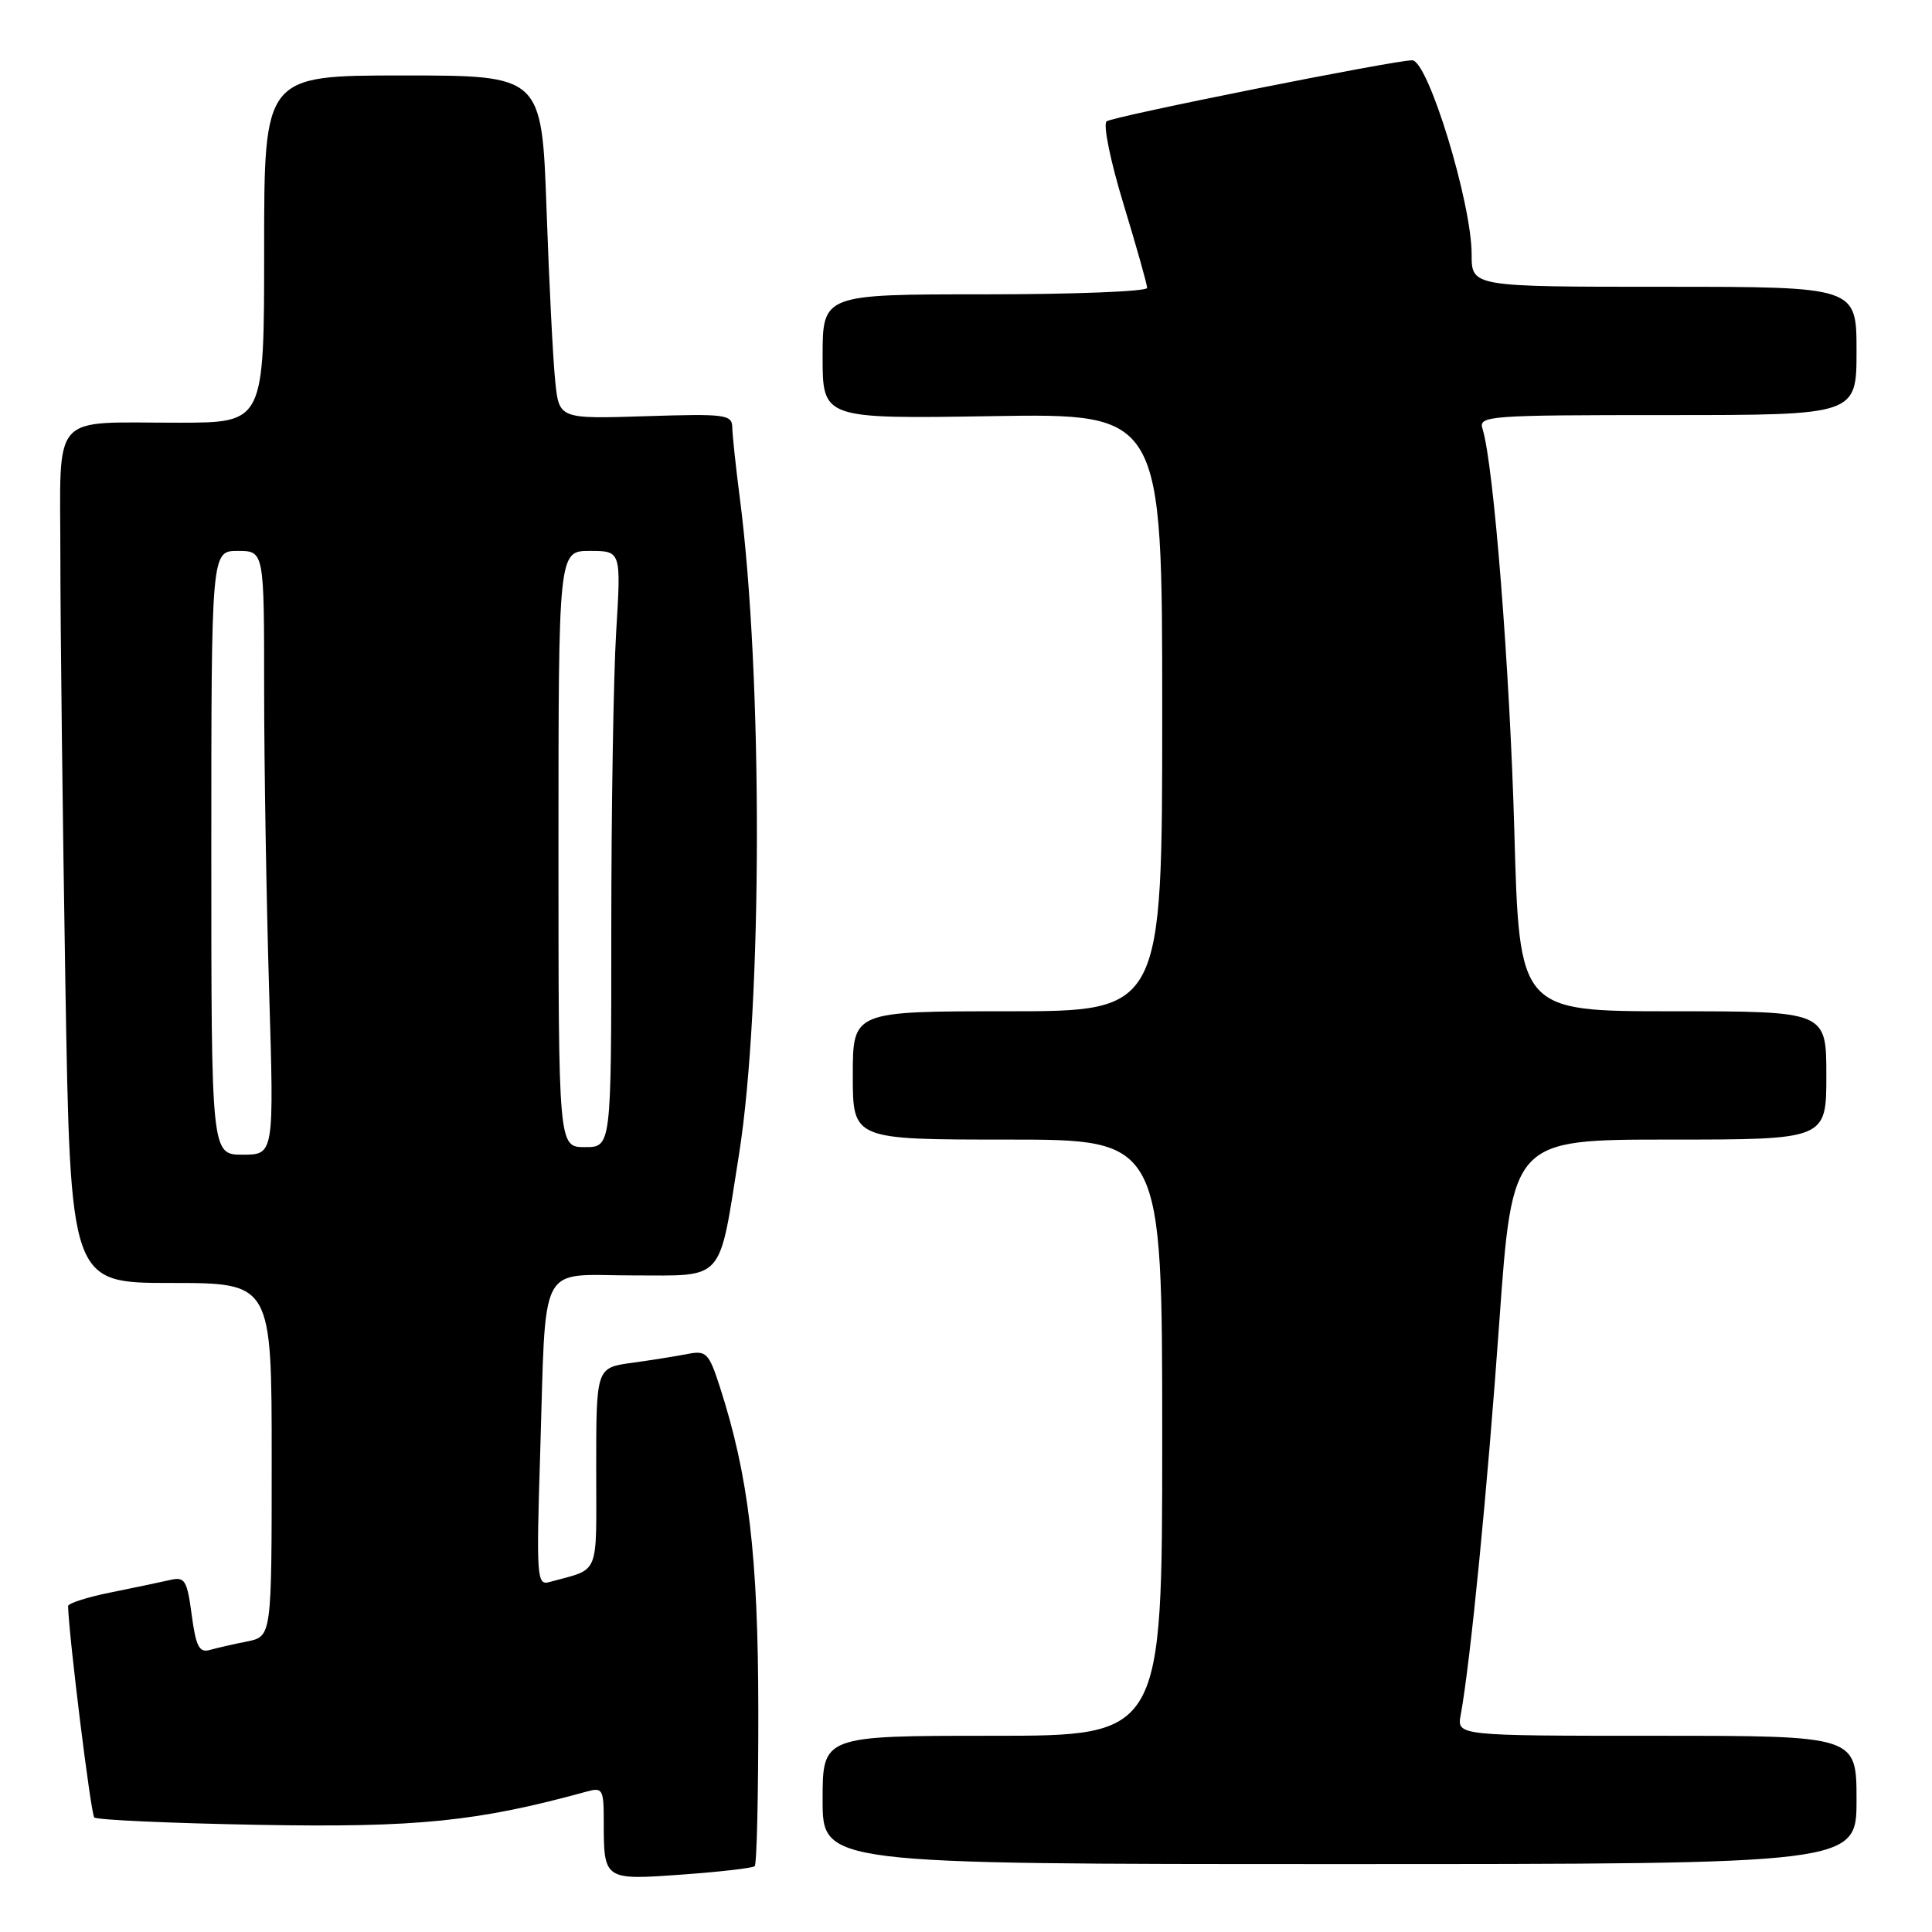 <?xml version="1.0" encoding="UTF-8" standalone="no"?>
<!DOCTYPE svg PUBLIC "-//W3C//DTD SVG 1.1//EN" "http://www.w3.org/Graphics/SVG/1.1/DTD/svg11.dtd" >
<svg xmlns="http://www.w3.org/2000/svg" xmlns:xlink="http://www.w3.org/1999/xlink" version="1.1" viewBox="0 0 256 256">
 <g >
 <path fill="currentColor"
d=" M 100.00 247.28 C 100.28 247.04 100.49 237.76 100.48 226.67 C 100.46 206.13 99.20 195.56 95.36 183.69 C 93.93 179.29 93.58 178.93 91.15 179.40 C 89.69 179.69 86.36 180.22 83.75 180.58 C 79.00 181.23 79.00 181.23 79.00 194.55 C 79.00 209.21 79.61 207.74 72.76 209.64 C 71.15 210.09 71.06 208.92 71.57 192.81 C 72.39 166.55 71.11 169.00 83.96 169.00 C 96.14 169.00 95.21 170.07 97.93 152.91 C 101.04 133.28 101.09 89.51 98.02 65.91 C 97.49 61.83 97.05 57.66 97.03 56.64 C 97.00 54.92 96.16 54.81 85.54 55.15 C 74.08 55.51 74.08 55.51 73.57 50.51 C 73.28 47.75 72.76 37.51 72.42 27.75 C 71.79 10.00 71.79 10.00 53.39 10.00 C 35.00 10.00 35.00 10.00 35.00 33.00 C 35.00 56.00 35.00 56.00 23.75 56.01 C 6.45 56.03 8.00 54.28 8.00 73.87 C 8.00 83.01 8.30 108.39 8.66 130.25 C 9.33 170.00 9.33 170.00 22.66 170.00 C 36.00 170.00 36.00 170.00 36.00 193.42 C 36.00 216.84 36.00 216.84 32.75 217.50 C 30.96 217.85 28.73 218.37 27.79 218.63 C 26.40 219.02 25.96 218.17 25.40 213.98 C 24.80 209.42 24.49 208.91 22.61 209.34 C 21.45 209.61 17.91 210.35 14.75 210.99 C 11.59 211.62 9.01 212.45 9.02 212.82 C 9.14 216.97 12.04 240.37 12.49 240.82 C 12.81 241.15 22.62 241.59 34.29 241.80 C 55.24 242.18 63.28 241.37 77.75 237.39 C 79.84 236.81 80.00 237.08 80.00 241.30 C 80.00 249.14 80.00 249.14 90.37 248.39 C 95.39 248.03 99.72 247.53 100.00 247.28 Z  M 246.00 238.50 C 246.00 230.00 246.00 230.00 219.53 230.00 C 193.05 230.00 193.05 230.00 193.55 227.25 C 194.84 220.21 197.09 197.32 198.66 175.25 C 200.39 151.00 200.39 151.00 221.19 151.00 C 242.00 151.00 242.00 151.00 242.00 142.50 C 242.00 134.00 242.00 134.00 221.66 134.00 C 201.32 134.00 201.32 134.00 200.66 110.25 C 200.07 88.73 197.92 61.47 196.44 56.82 C 195.89 55.09 197.13 55.00 220.93 55.00 C 246.00 55.00 246.00 55.00 246.00 46.50 C 246.00 38.00 246.00 38.00 220.50 38.00 C 195.00 38.00 195.00 38.00 195.00 33.71 C 195.00 26.87 189.23 8.02 187.13 7.99 C 184.90 7.95 147.33 15.45 146.63 16.08 C 146.14 16.50 147.15 21.41 148.88 27.07 C 150.59 32.70 152.00 37.68 152.00 38.15 C 152.00 38.62 142.32 39.00 130.50 39.00 C 109.00 39.00 109.00 39.00 109.00 47.25 C 109.00 55.50 109.00 55.50 131.50 55.14 C 154.00 54.78 154.00 54.78 154.00 94.39 C 154.00 134.00 154.00 134.00 133.50 134.00 C 113.00 134.00 113.00 134.00 113.00 142.50 C 113.00 151.00 113.00 151.00 133.50 151.00 C 154.00 151.00 154.00 151.00 154.00 190.50 C 154.00 230.00 154.00 230.00 131.50 230.00 C 109.00 230.00 109.00 230.00 109.00 238.50 C 109.00 247.00 109.00 247.00 177.50 247.00 C 246.00 247.00 246.00 247.00 246.00 238.50 Z  M 28.00 113.00 C 28.00 73.00 28.00 73.00 31.50 73.00 C 35.00 73.00 35.00 73.00 35.00 91.25 C 35.00 101.29 35.30 119.29 35.66 131.25 C 36.32 153.00 36.32 153.00 32.16 153.00 C 28.00 153.00 28.00 153.00 28.00 113.00 Z  M 74.00 112.50 C 74.00 73.00 74.00 73.00 78.15 73.00 C 82.30 73.00 82.30 73.00 81.65 83.66 C 81.29 89.52 81.00 107.29 81.00 123.16 C 81.00 152.00 81.00 152.00 77.50 152.00 C 74.00 152.00 74.00 152.00 74.00 112.50 Z "/>
</g>
</svg>